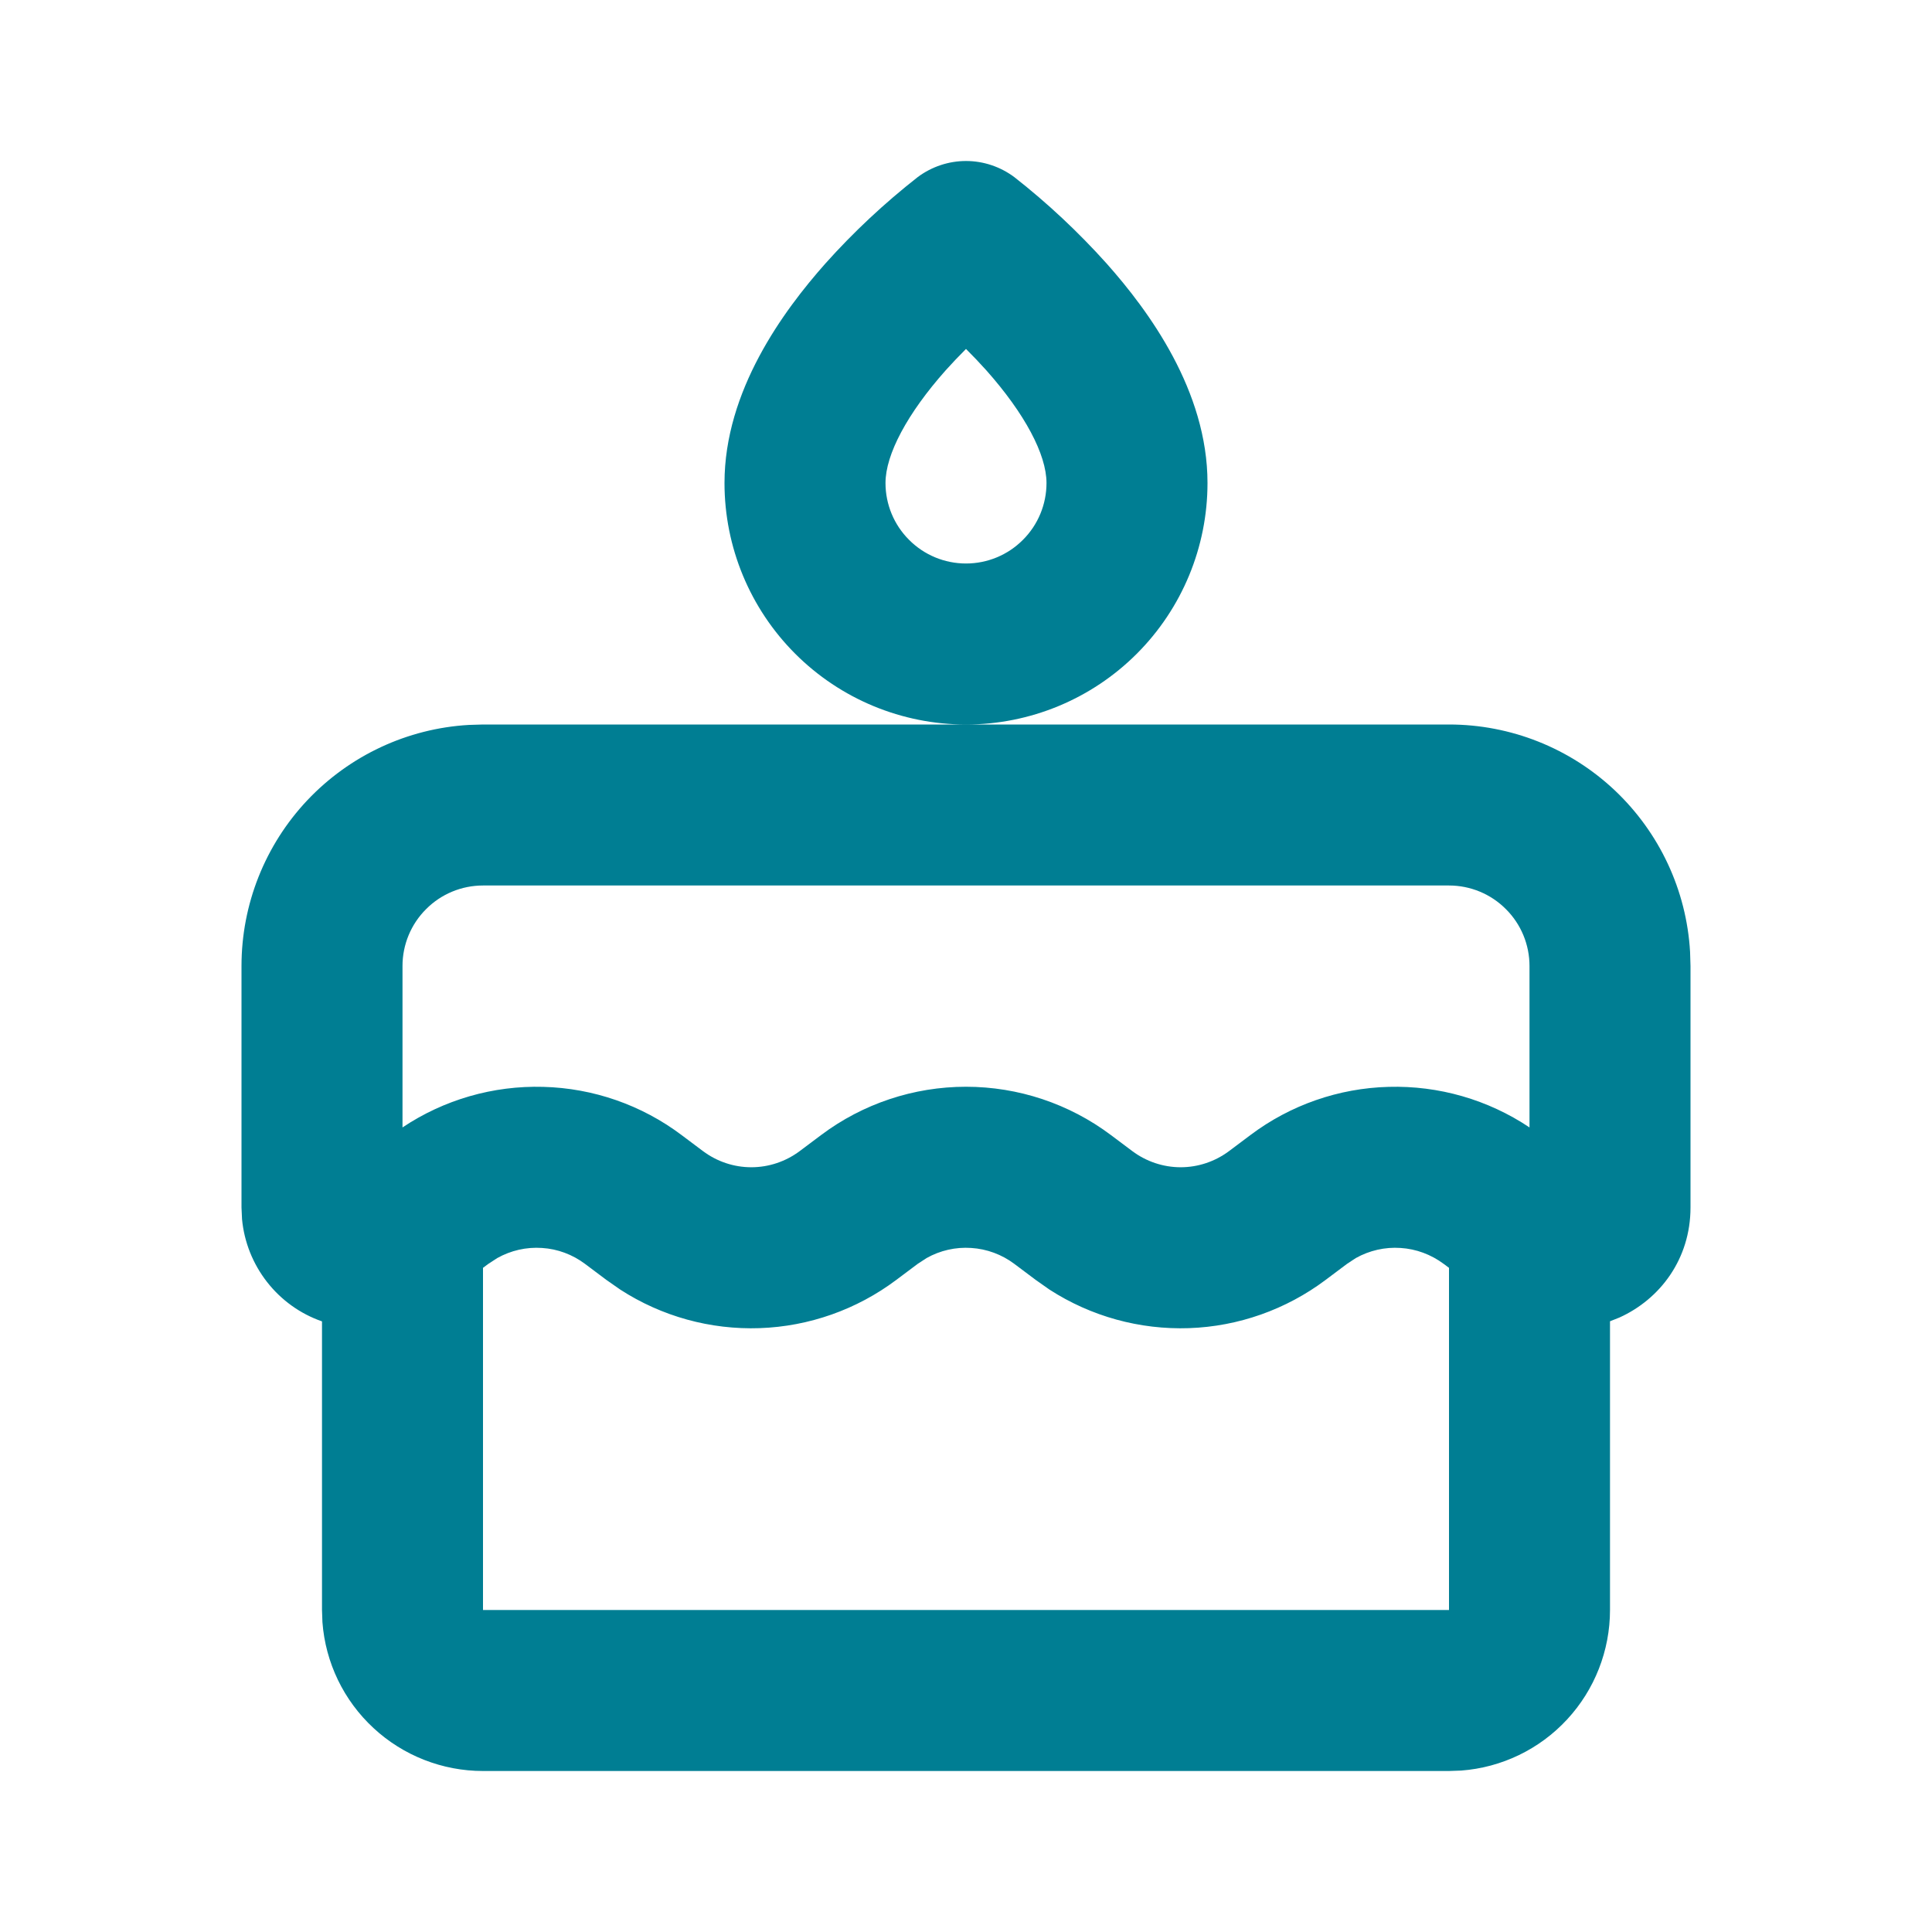 <svg width="18" height="18" viewBox="0 0 18 18" fill="none" xmlns="http://www.w3.org/2000/svg">
<rect width="18" height="18" fill="white"/>
<path fill-rule="evenodd" clip-rule="evenodd" d="M13.5 6.75C14.074 6.75 14.626 6.969 15.044 7.363C15.461 7.757 15.713 8.295 15.746 8.868L15.75 9V11.25C15.75 11.73 15.466 12.104 15.088 12.275L15 12.31V15C15 15.378 14.857 15.743 14.6 16.02C14.343 16.298 13.99 16.468 13.613 16.496L13.5 16.5H4.5C4.122 16.5 3.757 16.357 3.48 16.1C3.202 15.843 3.032 15.49 3.004 15.113L3 15V12.311C2.798 12.241 2.62 12.113 2.488 11.944C2.356 11.775 2.275 11.572 2.255 11.359L2.25 11.25V9C2.25 8.426 2.469 7.874 2.863 7.456C3.257 7.039 3.795 6.787 4.368 6.754L4.5 6.75H13.5ZM13.45 11.775C13.333 11.688 13.194 11.636 13.049 11.627C12.904 11.617 12.759 11.65 12.632 11.721L12.55 11.775L12.35 11.925C11.982 12.201 11.538 12.358 11.079 12.374C10.619 12.39 10.165 12.265 9.778 12.015L9.65 11.925L9.45 11.775C9.334 11.688 9.194 11.636 9.049 11.627C8.904 11.617 8.759 11.65 8.633 11.721L8.55 11.775L8.35 11.925C7.982 12.201 7.538 12.358 7.078 12.374C6.619 12.39 6.165 12.265 5.779 12.015L5.65 11.925L5.45 11.775C5.334 11.688 5.195 11.636 5.05 11.627C4.904 11.617 4.76 11.65 4.633 11.721L4.55 11.775L4.5 11.812V15H13.5V11.812L13.45 11.775ZM13.5 8.25H4.5C4.301 8.25 4.11 8.329 3.97 8.47C3.829 8.61 3.75 8.801 3.75 9V10.504C4.137 10.245 4.596 10.113 5.061 10.126C5.527 10.138 5.978 10.295 6.35 10.575L6.55 10.725C6.68 10.822 6.837 10.875 7 10.875C7.162 10.875 7.32 10.822 7.45 10.725L7.65 10.575C8.039 10.283 8.513 10.125 9 10.125C9.487 10.125 9.961 10.283 10.35 10.575L10.55 10.725C10.68 10.822 10.838 10.875 11 10.875C11.162 10.875 11.32 10.822 11.45 10.725L11.65 10.575C12.022 10.295 12.473 10.138 12.938 10.126C13.404 10.113 13.863 10.245 14.25 10.504V9C14.25 8.801 14.171 8.61 14.03 8.47C13.89 8.329 13.699 8.25 13.5 8.25ZM9.45 1.65C9.76 1.893 10.047 2.162 10.31 2.455C10.703 2.897 11.25 3.641 11.25 4.5C11.25 5.097 11.013 5.669 10.591 6.091C10.169 6.513 9.597 6.75 9 6.75C8.403 6.75 7.831 6.513 7.409 6.091C6.987 5.669 6.75 5.097 6.75 4.5C6.75 3.641 7.298 2.897 7.69 2.455C7.952 2.162 8.24 1.893 8.55 1.65C8.68 1.553 8.838 1.5 9 1.5C9.162 1.5 9.32 1.553 9.45 1.65ZM9 3.251C8.935 3.316 8.871 3.383 8.81 3.451C8.453 3.853 8.25 4.234 8.25 4.5C8.25 4.699 8.329 4.89 8.47 5.03C8.61 5.171 8.801 5.25 9 5.25C9.199 5.25 9.39 5.171 9.53 5.03C9.671 4.89 9.75 4.699 9.75 4.5C9.75 4.234 9.547 3.853 9.19 3.451C9.129 3.383 9.065 3.316 9 3.251Z" fill="#007E93"/>
</svg>
